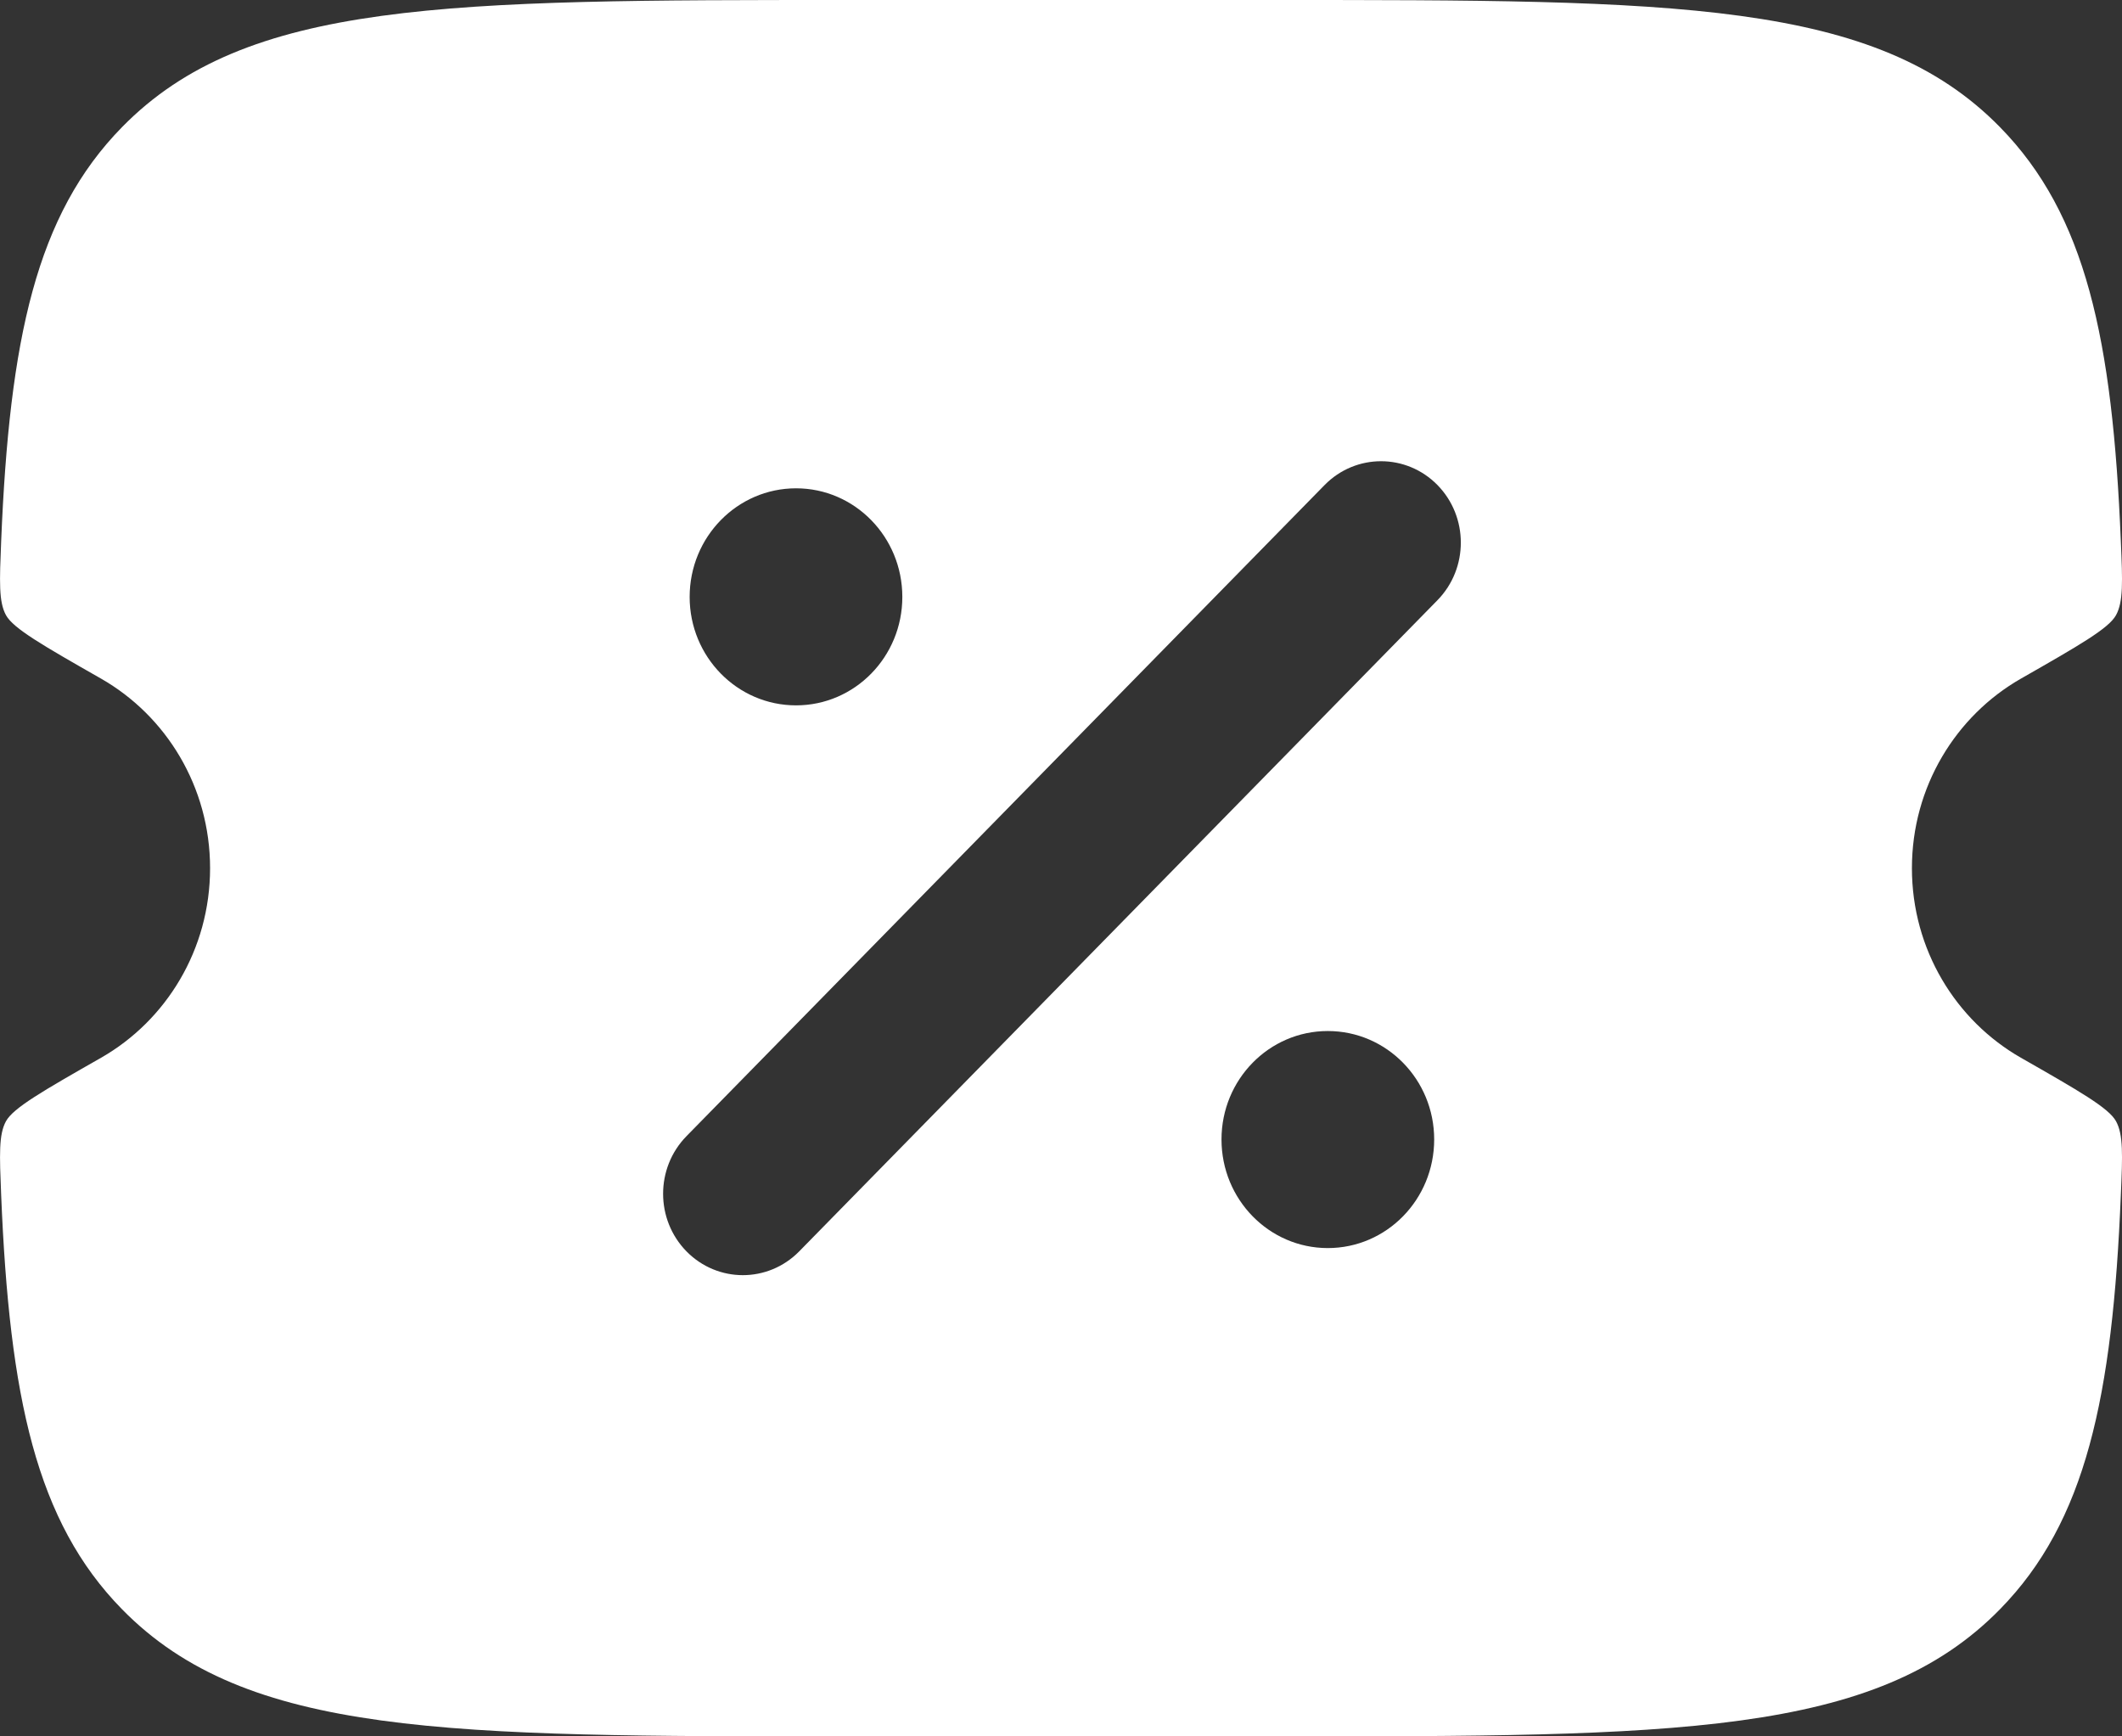 <svg width="22" height="18" viewBox="0 0 22 18" fill="none" xmlns="http://www.w3.org/2000/svg">
<rect x="0" y="0" width="22" height="18" fill="#333333" stroke="none"/>
<path fill-rule="evenodd" clip-rule="evenodd" d="M8.795 0H13.206C17.364 0 19.444 0 20.735 1.318C21.625 2.226 21.902 3.514 21.988 5.613C22.006 6.029 22.014 6.238 21.938 6.377C21.862 6.515 21.558 6.689 20.952 7.035C20.278 7.42 19.822 8.156 19.822 9C19.822 9.844 20.278 10.58 20.952 10.965C21.558 11.311 21.862 11.485 21.938 11.623C22.014 11.762 22.006 11.97 21.988 12.387C21.902 14.486 21.625 15.774 20.735 16.682C19.444 18 17.364 18 13.206 18H8.795C4.636 18 2.556 18 1.265 16.682C0.375 15.774 0.098 14.486 0.012 12.387C-0.005 11.97 -0.014 11.762 0.062 11.623C0.138 11.485 0.441 11.311 1.048 10.965C1.722 10.58 2.178 9.844 2.178 9C2.178 8.156 1.722 7.42 1.048 7.035C0.441 6.689 0.138 6.515 0.062 6.377C-0.014 6.238 -0.005 6.029 0.012 5.613C0.098 3.514 0.375 2.226 1.265 1.318C2.556 0 4.636 0 8.795 0ZM14.903 5.028C15.226 5.358 15.226 5.892 14.903 6.222L8.286 12.972C7.963 13.301 7.44 13.301 7.117 12.972C6.794 12.642 6.794 12.108 7.117 11.778L13.733 5.028C14.056 4.699 14.58 4.699 14.903 5.028ZM13.766 12.938C14.376 12.938 14.869 12.434 14.869 11.812C14.869 11.191 14.376 10.688 13.766 10.688C13.157 10.688 12.664 11.191 12.664 11.812C12.664 12.434 13.157 12.938 13.766 12.938ZM8.253 7.312C8.862 7.312 9.355 6.809 9.355 6.188C9.355 5.566 8.862 5.062 8.253 5.062C7.644 5.062 7.15 5.566 7.15 6.188C7.15 6.809 7.644 7.312 8.253 7.312Z" fill="white"/>
</svg>
